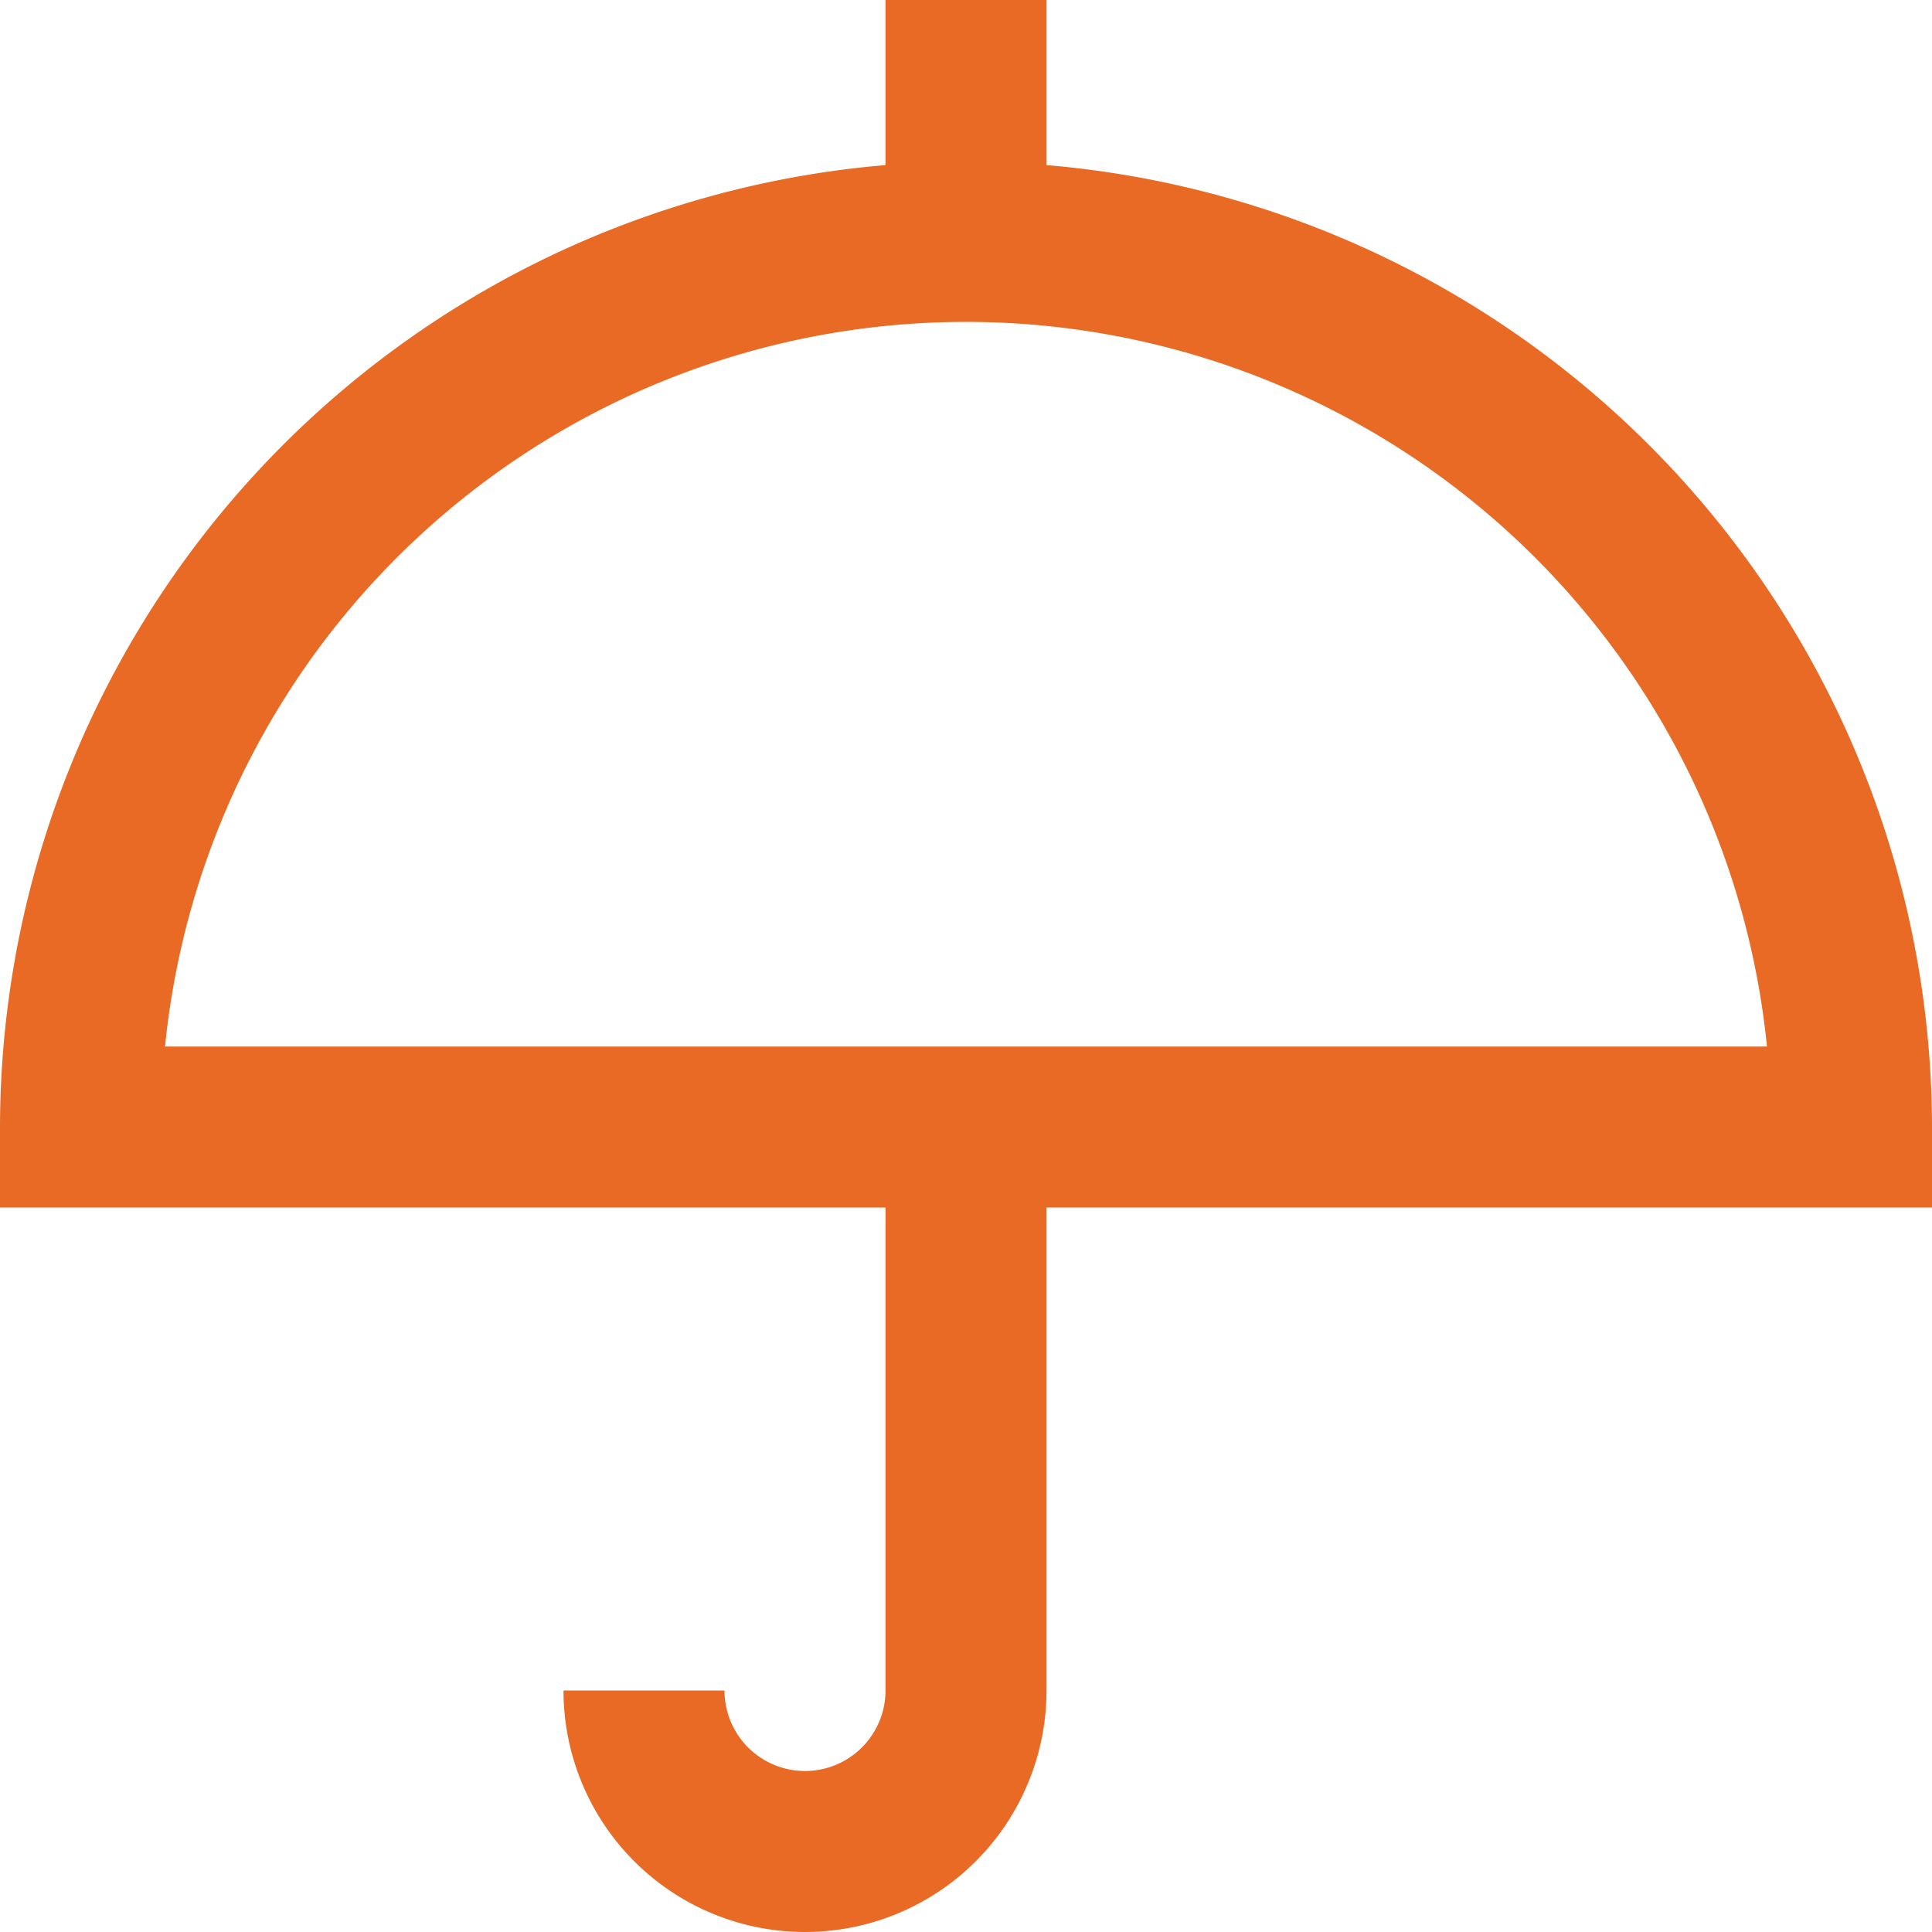 <svg id="Layer_1" data-name="Layer 1" xmlns="http://www.w3.org/2000/svg" viewBox="0 0 24 24"><defs><style>.cls-1{fill:#E86A24;}</style></defs><path class="cls-1" d="M13,2.051V0H11V2.051A12.009,12.009,0,0,0,0,14v1H11v6a1,1,0,0,1-2,0H7a3,3,0,0,0,6,0V15H24V14A12.009,12.009,0,0,0,13,2.051ZM2.05,13a10,10,0,0,1,19.9,0Z"/></svg>